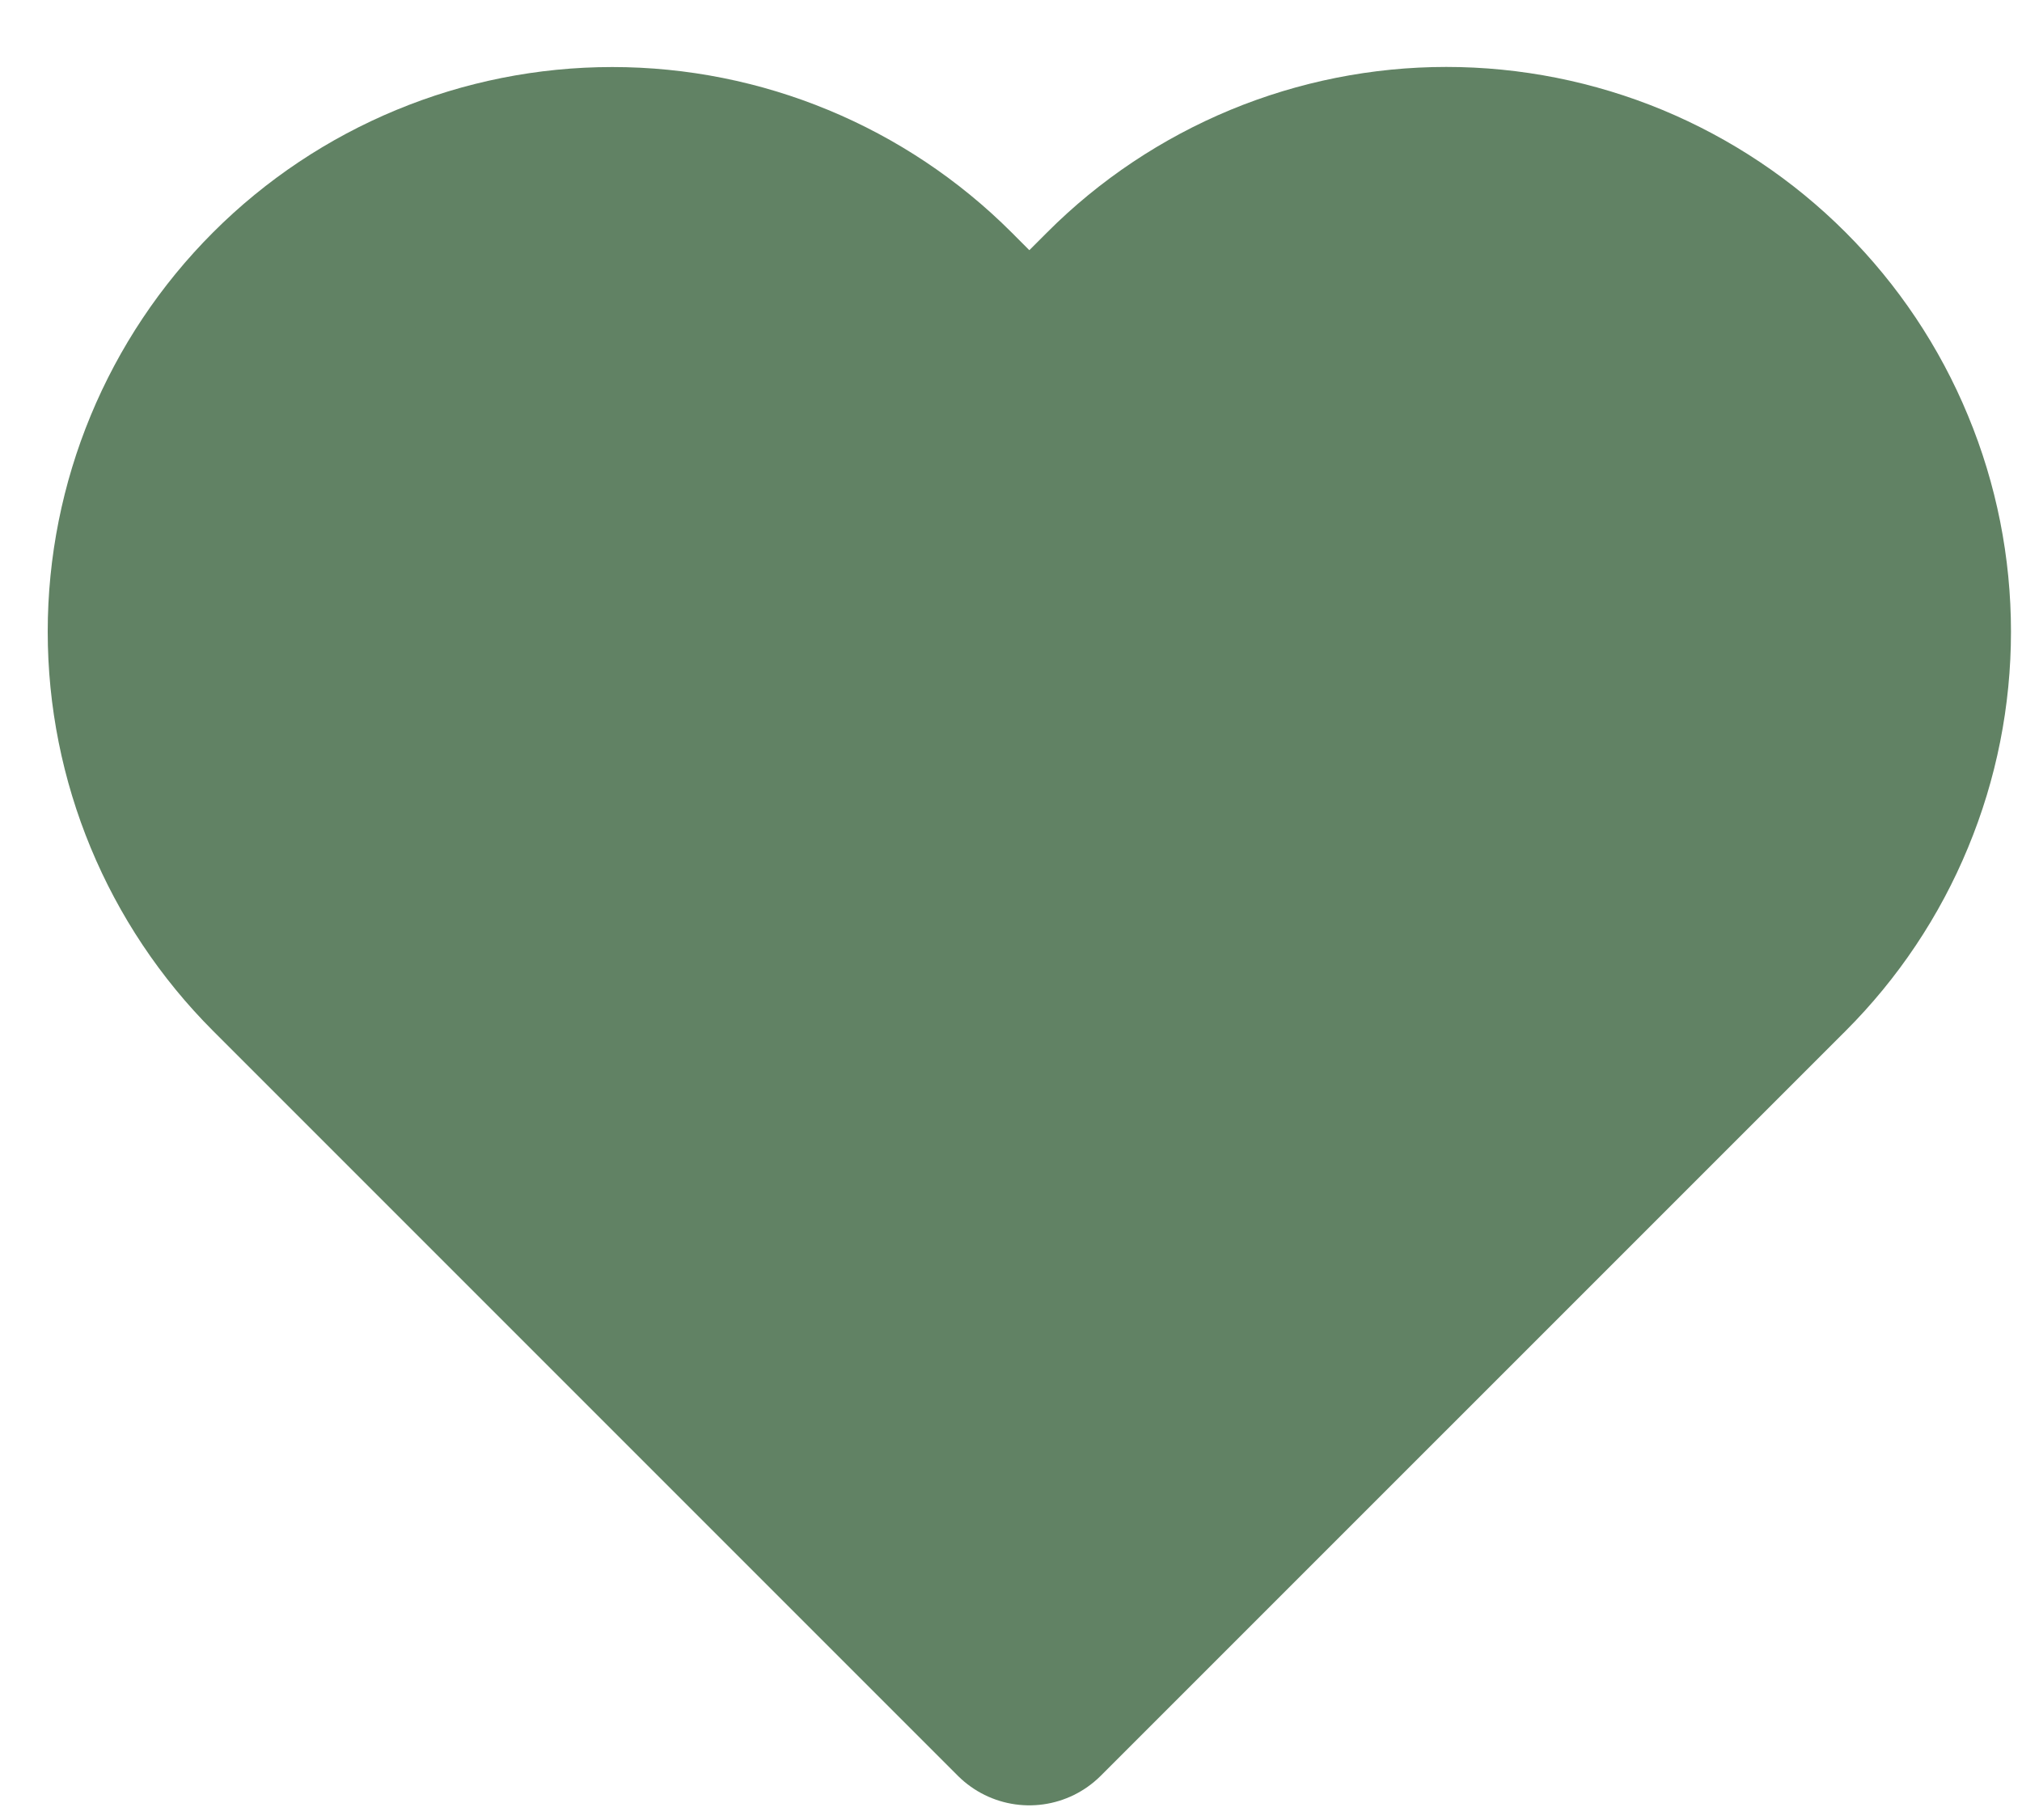 <svg width="20" height="18" viewBox="0 0 20 18" fill="#618264" xmlns="http://www.w3.org/2000/svg">
<path d="M17.548 3.005C17.122 2.579 16.617 2.242 16.061 2.011C15.505 1.781 14.908 1.662 14.306 1.662C13.704 1.662 13.108 1.781 12.552 2.011C11.996 2.242 11.49 2.579 11.065 3.005L10.181 3.889L9.298 3.005C8.438 2.146 7.272 1.663 6.056 1.663C4.84 1.663 3.674 2.146 2.815 3.005C1.955 3.865 1.472 5.031 1.472 6.247C1.472 7.463 1.955 8.629 2.815 9.489L10.181 16.855L17.548 9.489C17.974 9.063 18.312 8.558 18.542 8.001C18.773 7.445 18.891 6.849 18.891 6.247C18.891 5.645 18.773 5.049 18.542 4.493C18.312 3.936 17.974 3.431 17.548 3.005Z" stroke="#618264" stroke-width="2" stroke-linecap="round" stroke-linejoin="round"/>
</svg>
